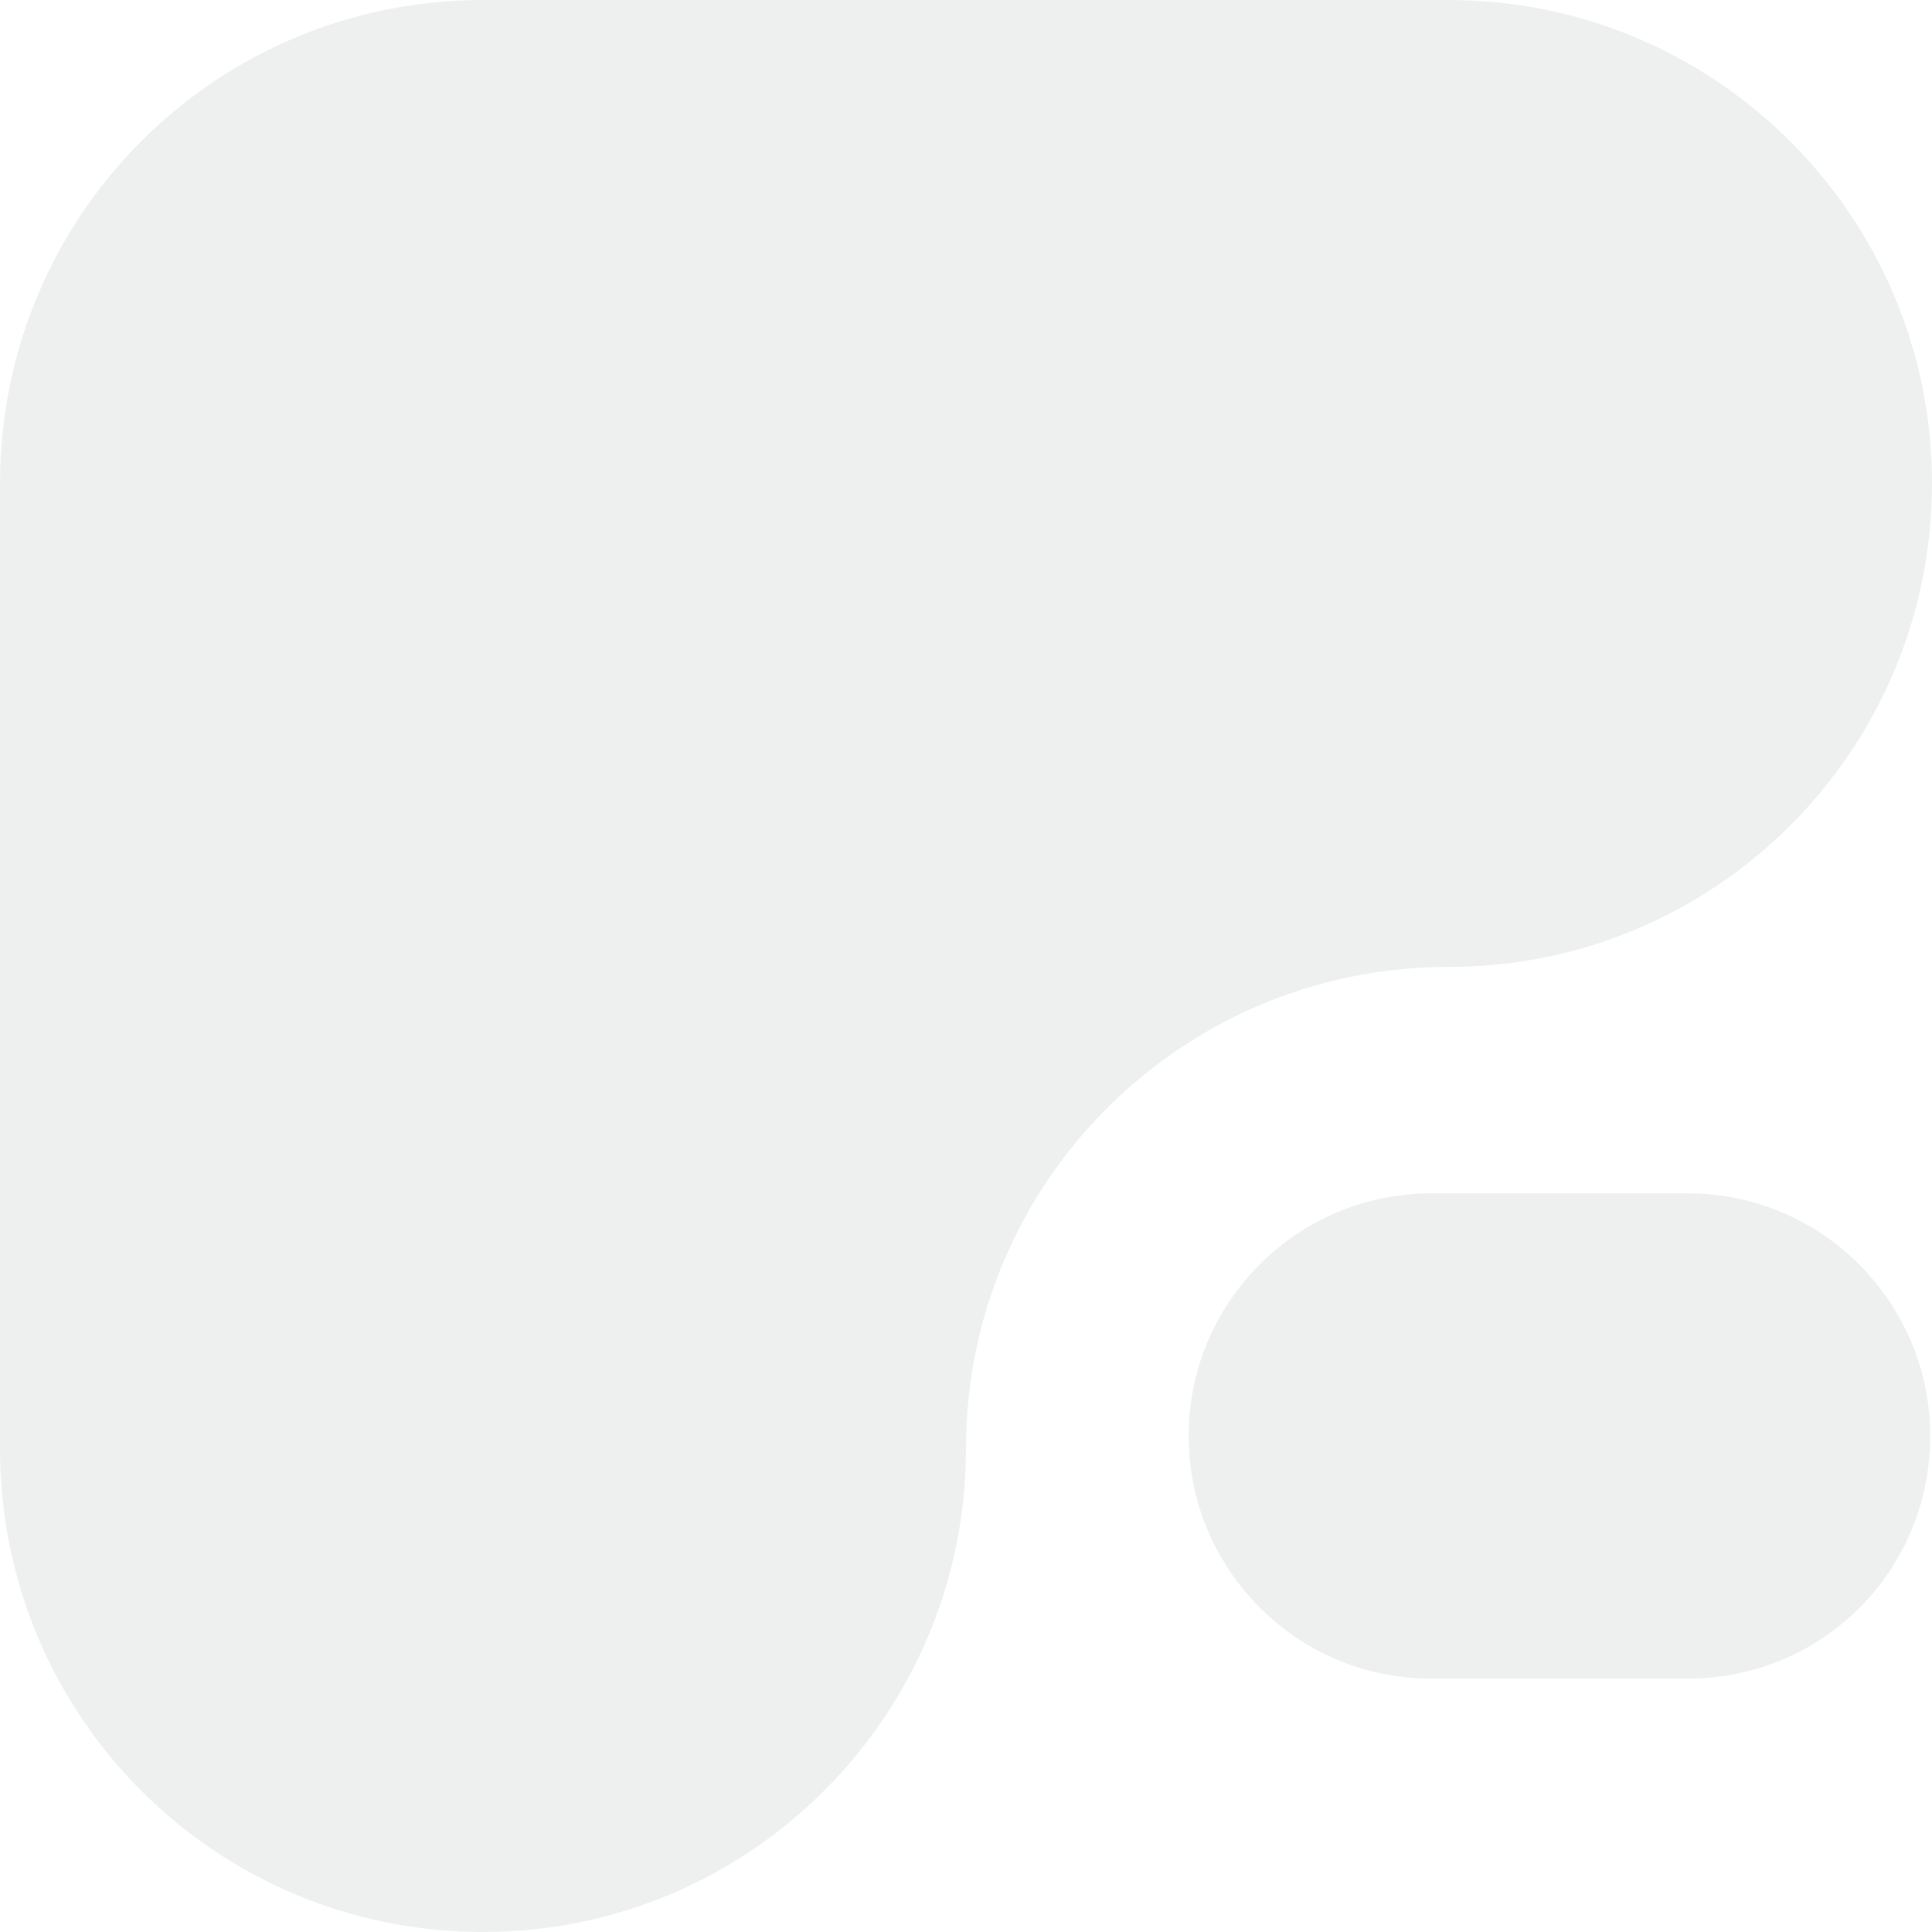 <?xml version="1.0" encoding="UTF-8"?> <svg xmlns="http://www.w3.org/2000/svg" width="1333" height="1333" viewBox="0 0 1333 1333" fill="none"> <path d="M666.5 999.44C666.5 1182.96 517.838 1333 333.25 1333C148.662 1333 0 1184.2 0 999.44L0 333.56C0 148.8 148.662 0 333.25 0L999.75 0C1183.1 0 1333 148.8 1333 333.56C1333 517.08 1184.34 667.12 999.75 667.12C815.162 667.12 666.5 815.92 666.5 999.44Z" fill="#263238" fill-opacity="0.08"></path> <path d="M1164.52 1158.16H987.362C894.449 1158.16 820.118 1082.52 820.118 990.76C820.118 897.76 895.687 823.36 987.362 823.36H1164.52C1257.43 823.36 1331.76 899 1331.76 990.76C1331.76 1083.76 1257.43 1158.16 1164.52 1158.16Z" fill="#263238" fill-opacity="0.08"></path> </svg> 